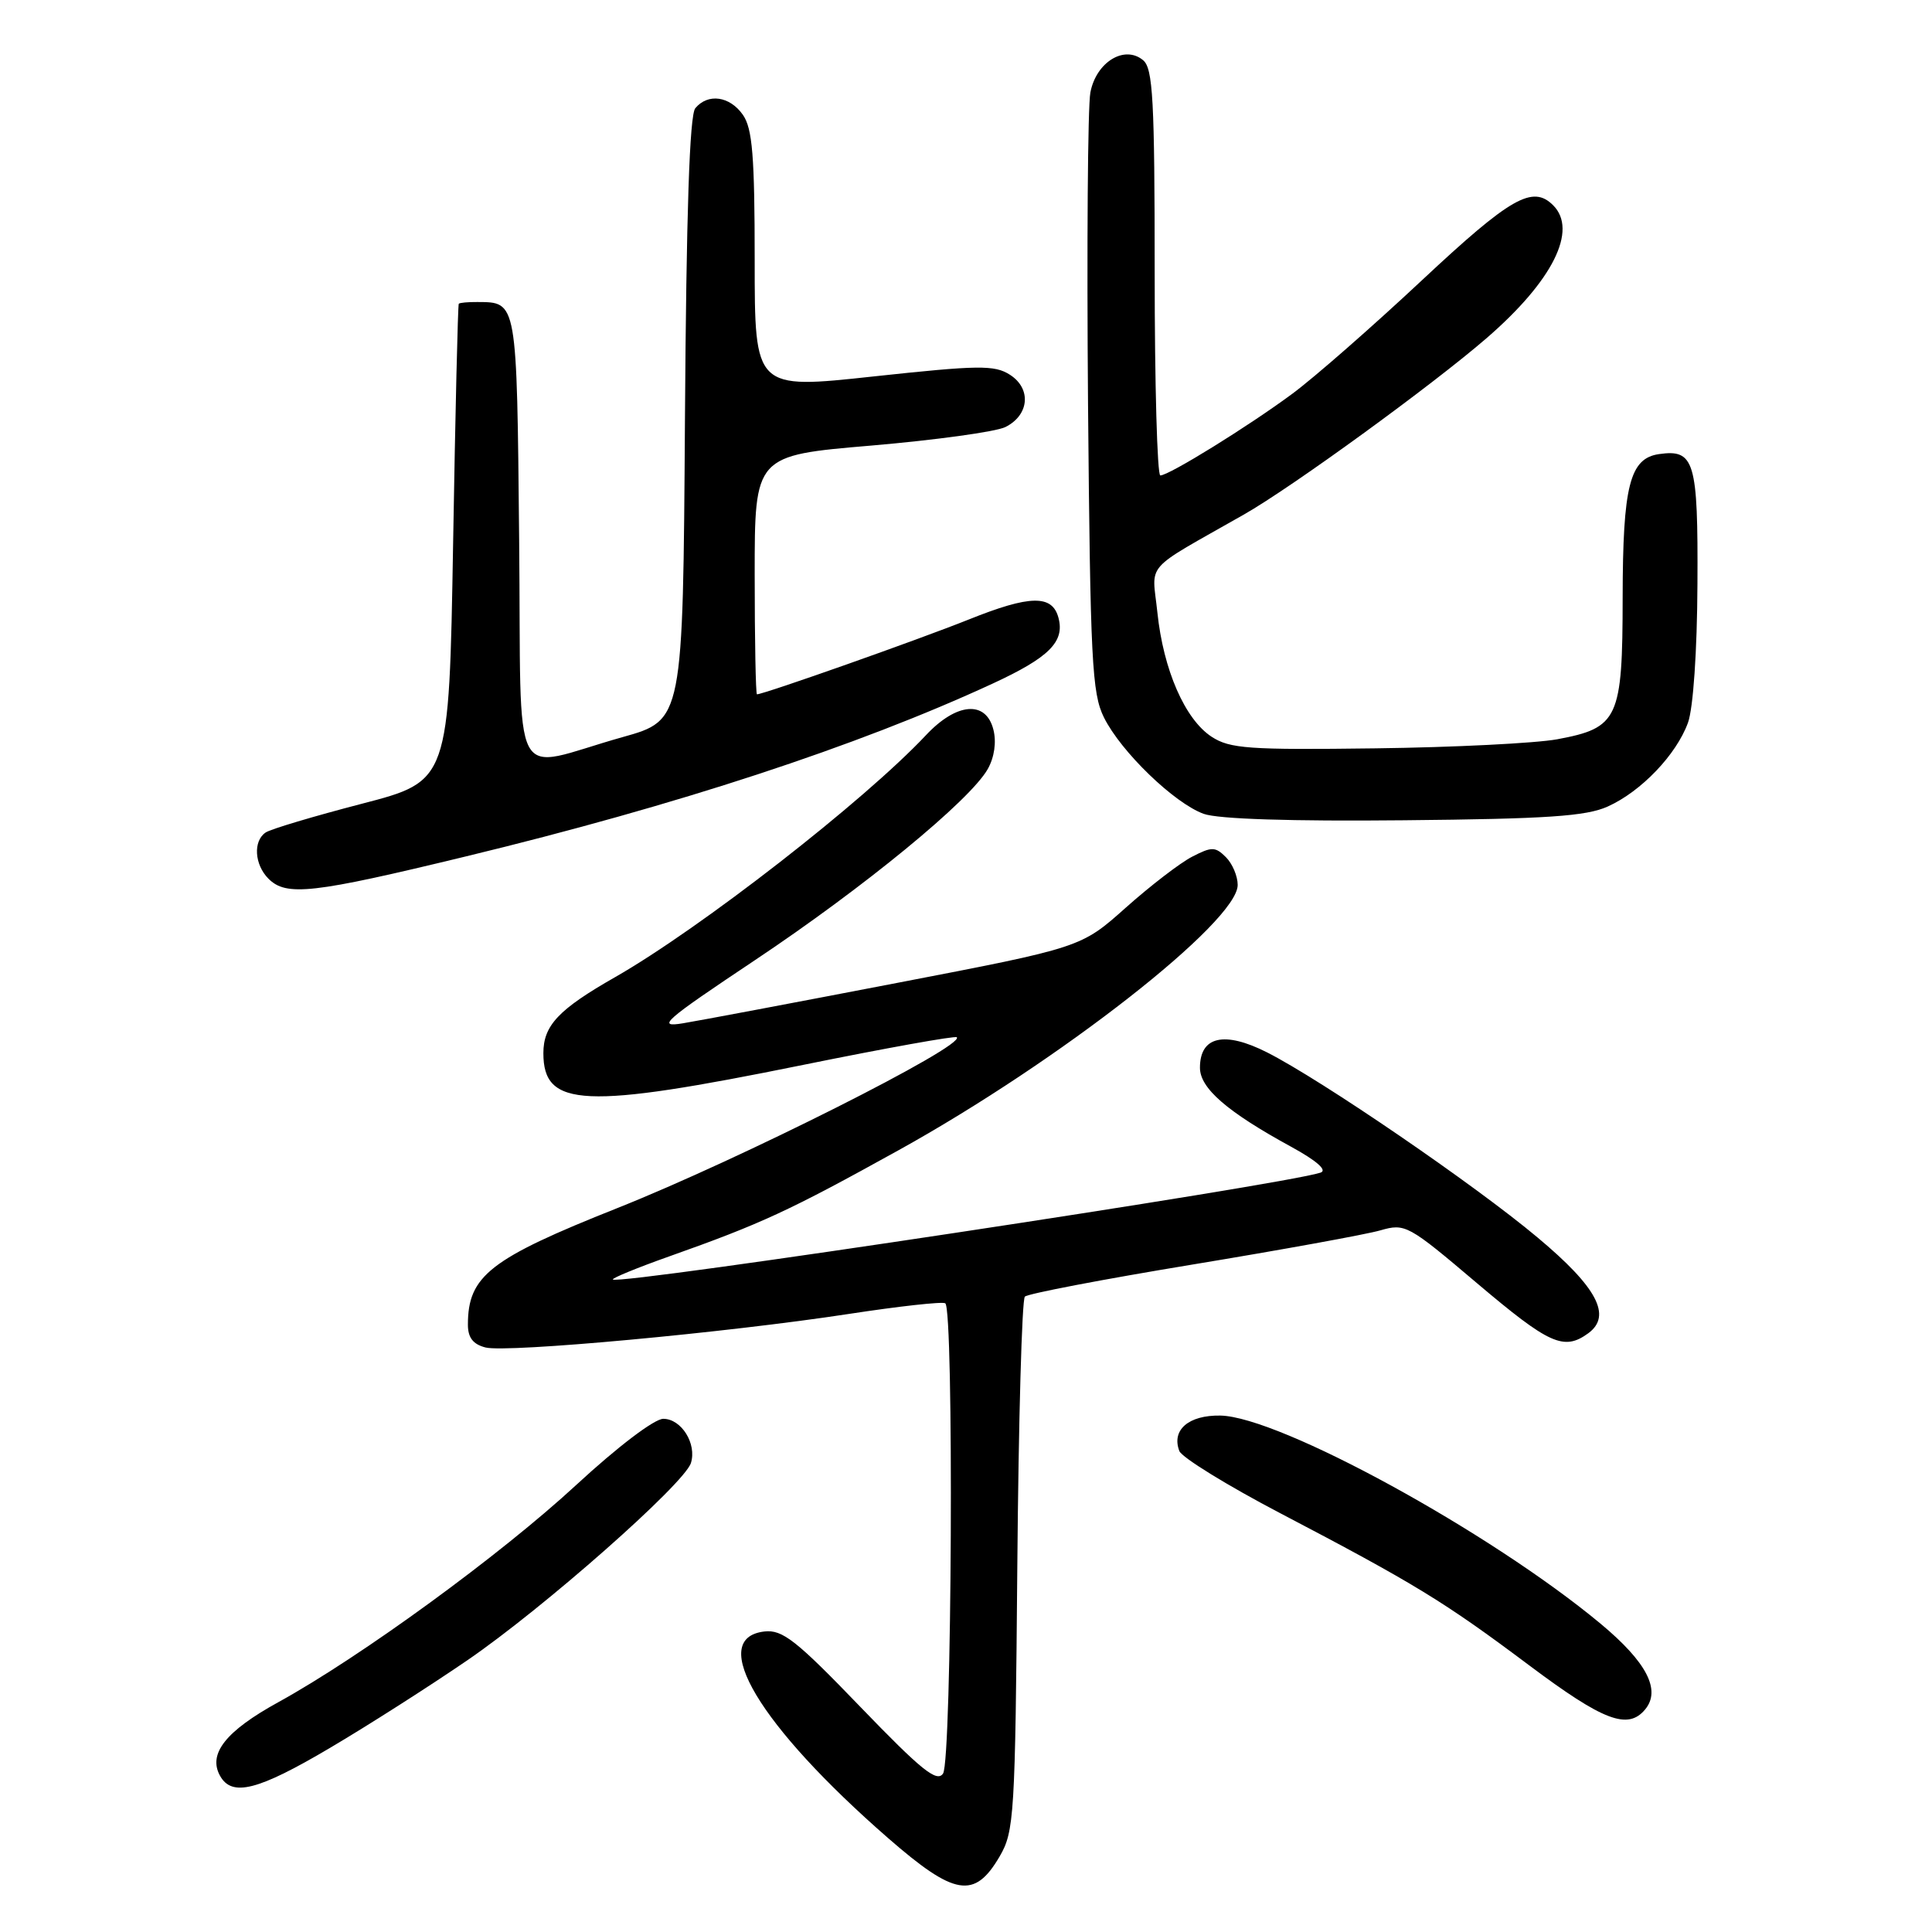 <?xml version="1.0" encoding="UTF-8" standalone="no"?>
<!DOCTYPE svg PUBLIC "-//W3C//DTD SVG 1.1//EN" "http://www.w3.org/Graphics/SVG/1.1/DTD/svg11.dtd" >
<svg xmlns="http://www.w3.org/2000/svg" xmlns:xlink="http://www.w3.org/1999/xlink" version="1.1" viewBox="0 0 256 256">
 <g >
 <path fill="currentColor"
d=" M 132.45 246.00 C 134.39 242.68 134.52 240.68 134.80 207.50 C 134.96 188.25 135.41 172.19 135.80 171.81 C 136.18 171.42 146.18 169.51 158.00 167.56 C 169.82 165.61 181.03 163.57 182.90 163.03 C 186.20 162.08 186.58 162.29 195.71 170.03 C 205.32 178.16 207.22 179.02 210.46 176.66 C 213.62 174.34 211.63 170.57 203.73 163.97 C 195.37 156.96 175.10 143.10 167.90 139.45 C 162.23 136.58 159.00 137.31 159.00 141.48 C 159.00 144.20 162.59 147.31 171.08 151.95 C 174.48 153.81 175.91 155.07 174.98 155.38 C 170.09 157.01 81.99 170.32 81.21 169.54 C 81.04 169.38 84.41 167.99 88.70 166.47 C 100.85 162.16 104.54 160.46 119.03 152.43 C 140.38 140.61 164.00 122.13 164.00 117.26 C 164.00 116.09 163.30 114.44 162.44 113.58 C 161.03 112.18 160.57 112.17 157.96 113.52 C 156.35 114.35 152.39 117.40 149.15 120.29 C 143.25 125.55 143.25 125.55 118.87 130.24 C 105.47 132.82 92.70 135.23 90.50 135.59 C 86.93 136.18 87.94 135.30 100.00 127.25 C 114.43 117.63 128.57 106.03 130.89 101.89 C 131.76 100.34 132.05 98.32 131.63 96.68 C 130.65 92.77 126.75 93.09 122.70 97.41 C 114.50 106.14 92.81 123.02 81.50 129.48 C 74.01 133.75 72.00 135.88 72.00 139.55 C 72.00 146.77 77.36 147.01 106.44 141.10 C 117.41 138.87 126.56 137.23 126.78 137.44 C 127.91 138.58 98.01 153.63 81.82 160.07 C 64.91 166.79 62.00 169.06 62.00 175.53 C 62.00 177.25 62.69 178.13 64.34 178.55 C 67.23 179.27 96.26 176.59 112.50 174.10 C 119.10 173.09 124.84 172.45 125.25 172.69 C 126.41 173.36 126.14 233.25 124.96 235.00 C 124.15 236.22 122.09 234.56 114.01 226.18 C 105.49 217.33 103.68 215.91 101.29 216.18 C 93.66 217.06 100.61 228.67 117.67 243.55 C 126.49 251.24 129.13 251.68 132.45 246.00 Z  M 43.70 231.62 C 48.71 228.67 56.91 223.43 61.92 220.00 C 72.04 213.07 90.66 196.63 91.55 193.86 C 92.35 191.31 90.29 188.00 87.89 188.00 C 86.71 188.00 81.84 191.70 76.37 196.75 C 66.30 206.05 47.83 219.52 36.86 225.56 C 29.90 229.39 27.53 232.40 29.16 235.31 C 30.73 238.13 34.18 237.25 43.70 231.62 Z  M 217.99 226.51 C 220.12 223.94 218.20 220.24 212.10 215.16 C 197.49 203.01 169.56 187.72 161.70 187.57 C 157.49 187.50 155.20 189.48 156.27 192.27 C 156.60 193.12 162.63 196.84 169.68 200.53 C 187.44 209.83 191.35 212.22 202.59 220.64 C 212.45 228.03 215.70 229.27 217.99 226.51 Z  M 61.73 113.48 C 89.71 106.71 113.56 98.89 131.53 90.58 C 138.99 87.13 141.09 85.05 140.26 81.89 C 139.45 78.77 136.50 78.82 128.36 82.09 C 121.64 84.78 101.21 92.00 100.30 92.00 C 100.14 92.00 100.00 84.88 100.00 76.17 C 100.00 60.35 100.00 60.35 115.46 59.04 C 123.96 58.31 131.95 57.21 133.21 56.59 C 136.39 55.01 136.70 51.49 133.81 49.65 C 131.77 48.35 129.68 48.38 115.75 49.88 C 100.00 51.59 100.00 51.59 100.00 34.52 C 100.00 20.68 99.70 17.02 98.44 15.22 C 96.70 12.73 93.81 12.32 92.13 14.34 C 91.37 15.26 90.94 28.15 90.76 55.55 C 90.50 95.43 90.50 95.43 82.50 97.67 C 67.30 101.93 69.13 105.43 68.79 71.53 C 68.48 39.69 68.54 40.05 63.25 40.02 C 62.01 40.01 60.90 40.11 60.79 40.25 C 60.67 40.39 60.33 54.67 60.04 72.00 C 59.50 103.50 59.50 103.50 47.95 106.50 C 41.60 108.15 35.86 109.86 35.20 110.31 C 33.52 111.44 33.71 114.56 35.57 116.43 C 37.94 118.80 41.39 118.41 61.73 113.48 Z  M 213.03 106.87 C 217.46 104.88 222.13 100.00 223.67 95.75 C 224.36 93.83 224.88 86.29 224.92 77.37 C 225.01 61.09 224.53 59.50 219.83 60.17 C 215.95 60.73 215.03 64.36 215.01 79.14 C 215.00 95.26 214.45 96.45 206.33 97.96 C 203.49 98.48 192.64 99.03 182.22 99.16 C 165.44 99.38 162.96 99.20 160.54 97.62 C 157.01 95.31 154.15 88.75 153.36 81.16 C 152.65 74.36 151.31 75.87 164.84 68.17 C 171.19 64.56 189.78 51.04 197.00 44.79 C 205.75 37.21 209.10 30.50 205.80 27.20 C 203.08 24.48 200.17 26.14 188.41 37.14 C 181.86 43.27 174.14 50.03 171.26 52.16 C 165.43 56.48 154.91 62.99 153.75 63.00 C 153.34 63.00 153.00 50.91 153.00 36.12 C 153.00 13.22 152.77 9.06 151.47 7.98 C 149.00 5.92 145.24 8.23 144.48 12.26 C 144.13 14.11 144.00 32.69 144.17 53.56 C 144.47 87.51 144.69 91.88 146.28 95.07 C 148.54 99.62 155.61 106.44 159.50 107.84 C 161.40 108.53 171.08 108.84 186.00 108.69 C 204.96 108.51 210.18 108.16 213.03 106.87 Z "/>
</g>
</svg>